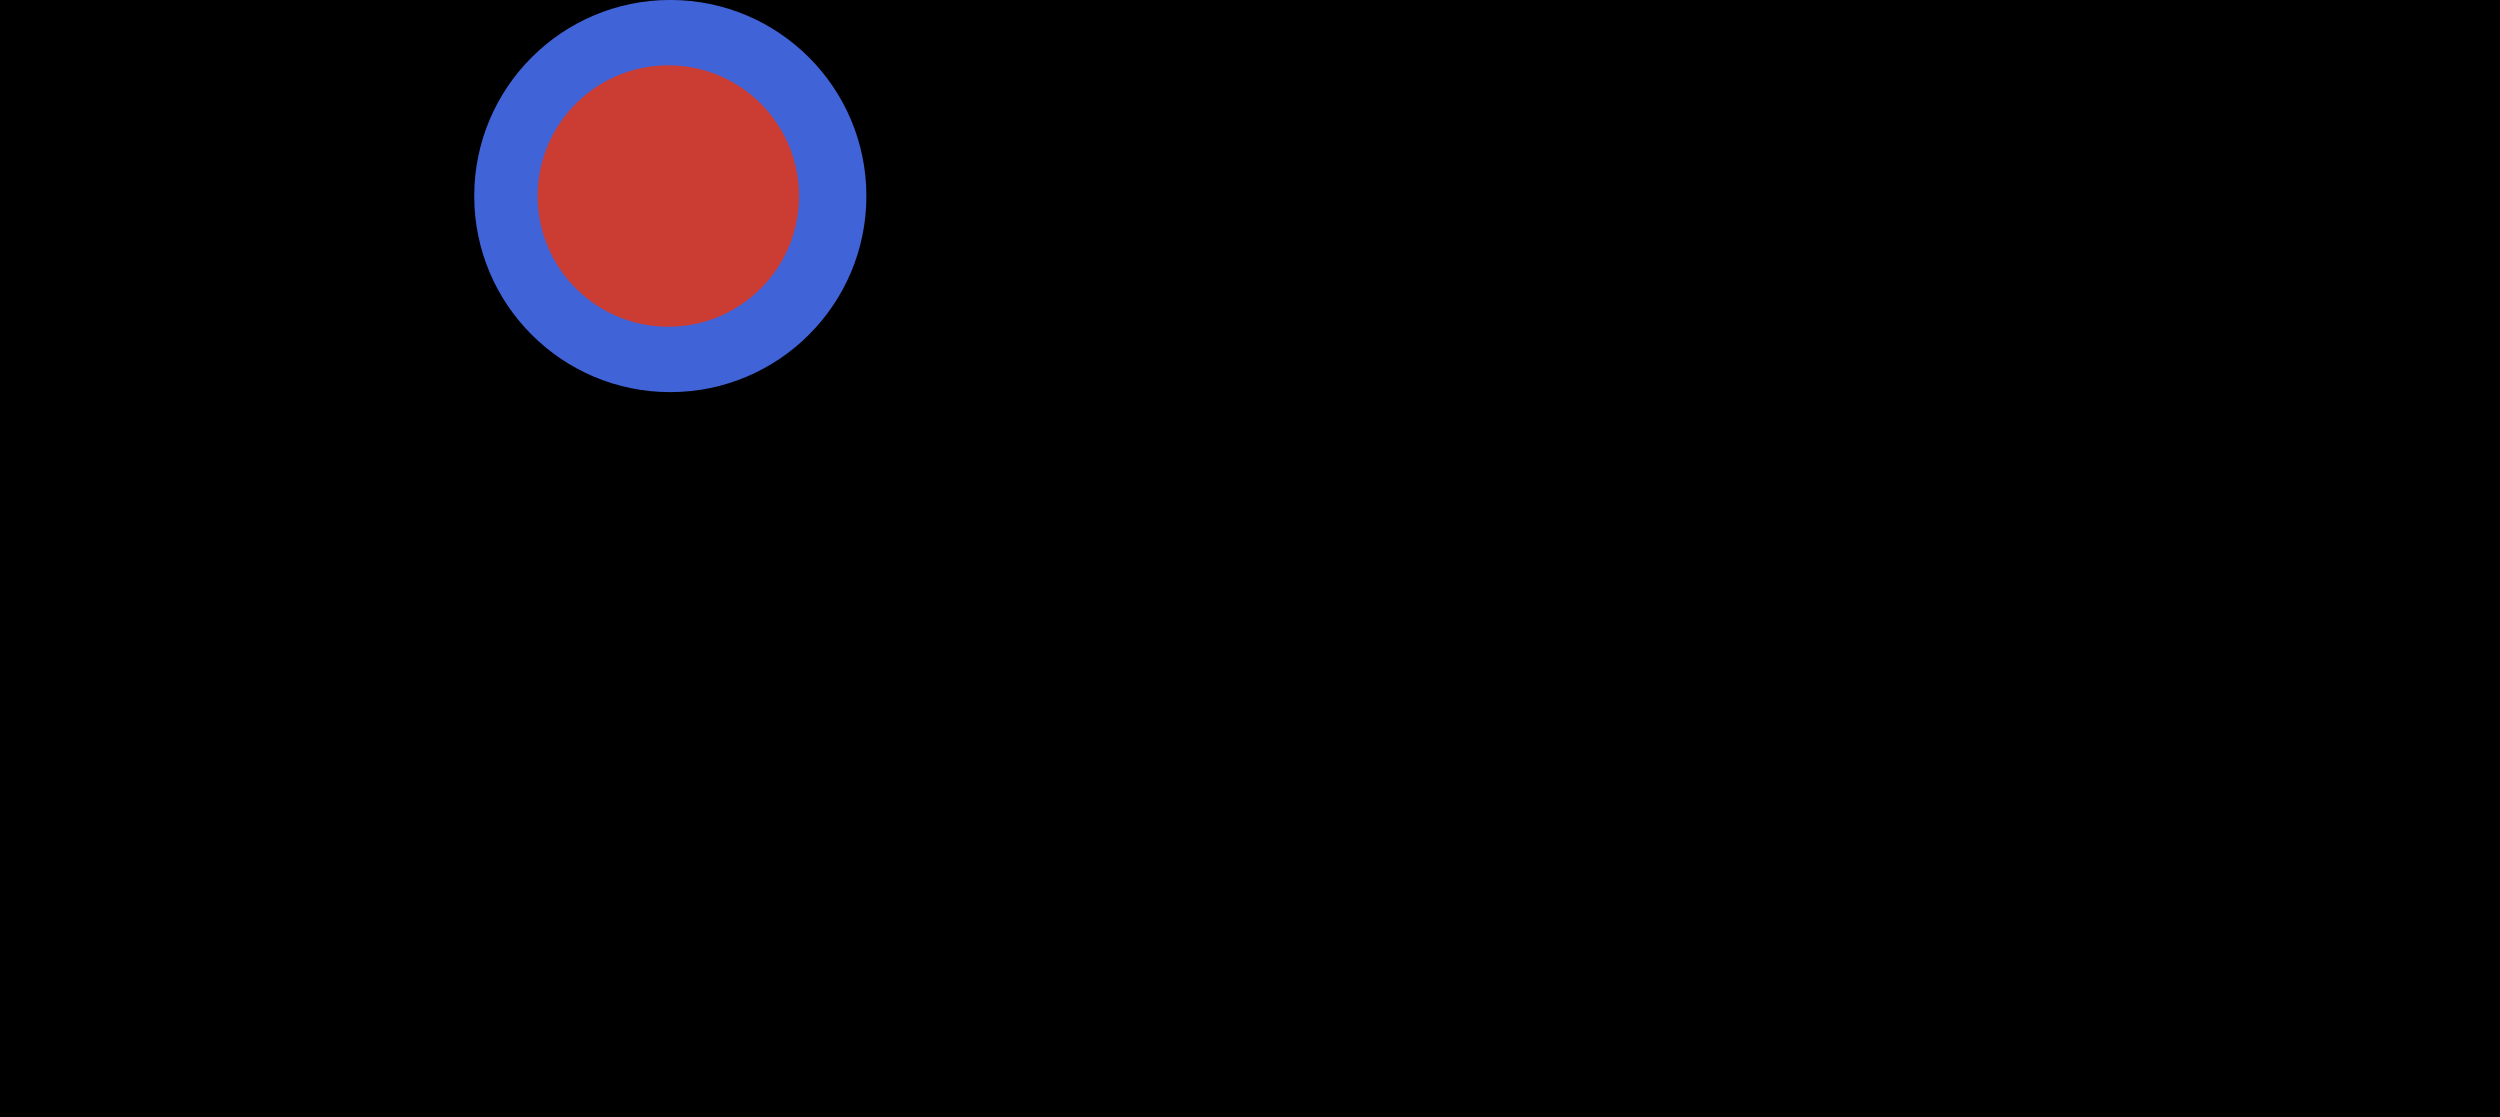 <?xml version="1.0" encoding="UTF-8" standalone="no"?>
<!-- Created with Inkscape (http://www.inkscape.org/) -->

<svg
   width="66.325mm"
   height="29.632mm"
   viewBox="0 0 66.325 29.632"
   version="1.1"
   id="svg8"
   sodipodi:docname="logo_title_dark.svg"
   inkscape:version="1.2.2 (b0a84865, 2022-12-01)"
   inkscape:export-filename="logo_title_dark.png"
   inkscape:export-xdpi="700.03998"
   inkscape:export-ydpi="700.03998"
   xmlns:inkscape="http://www.inkscape.org/namespaces/inkscape"
   xmlns:sodipodi="http://sodipodi.sourceforge.net/DTD/sodipodi-0.dtd"
   xmlns:xlink="http://www.w3.org/1999/xlink"
   xmlns="http://www.w3.org/2000/svg"
   xmlns:svg="http://www.w3.org/2000/svg"
   xmlns:rdf="http://www.w3.org/1999/02/22-rdf-syntax-ns#"
   xmlns:cc="http://creativecommons.org/ns#"
   xmlns:dc="http://purl.org/dc/elements/1.1/">
  <rect x="0" y="0" width="66.325" height="29.632" fill="#333333" stroke="none"/>
  <defs
     id="defs2">
    <linearGradient
       inkscape:collect="always"
       id="linearGradient4621">
      <stop
         style="stop-color:#9558b2;stop-opacity:1;"
         offset="0"
         id="stop4617" />
      <stop
         style="stop-color:#9558b2;stop-opacity:0;"
         offset="1"
         id="stop4619" />
    </linearGradient>
    <inkscape:path-effect
       effect="bspline"
       id="path-effect3735"
       is_visible="true"
       weight="33.333"
       steps="2"
       helper_size="0"
       apply_no_weight="true"
       apply_with_weight="true"
       only_selected="false" />
    <inkscape:path-effect
       effect="bspline"
       id="path-effect3731"
       is_visible="true"
       weight="33.333"
       steps="2"
       helper_size="0"
       apply_no_weight="true"
       apply_with_weight="true"
       only_selected="false" />
    <inkscape:path-effect
       effect="bspline"
       id="path-effect3727"
       is_visible="true"
       weight="33.333"
       steps="2"
       helper_size="0"
       apply_no_weight="true"
       apply_with_weight="true"
       only_selected="false" />
    <inkscape:path-effect
       effect="bspline"
       id="path-effect3723"
       is_visible="true"
       weight="33.333"
       steps="2"
       helper_size="0"
       apply_no_weight="true"
       apply_with_weight="true"
       only_selected="false" />
    <linearGradient
       inkscape:collect="always"
       xlink:href="#linearGradient4621"
       id="linearGradient4623"
       x1="20.878"
       y1="63.46"
       x2="20.556"
       y2="38.297"
       gradientUnits="userSpaceOnUse"
       gradientTransform="matrix(1,0,0,1.198,0.094,-8.455)" />
  </defs>
  <sodipodi:namedview
     id="base"
     pagecolor="#ffffff"
     bordercolor="#666666"
     borderopacity="1.0"
     inkscape:pageopacity="0.0"
     inkscape:pageshadow="2"
     inkscape:zoom="1.979899"
     inkscape:cx="102.78302"
     inkscape:cy="63.63961"
     inkscape:document-units="mm"
     inkscape:current-layer="layer3"
     showgrid="false"
     inkscape:snap-text-baseline="true"
     inkscape:window-width="1512"
     inkscape:window-height="916"
     inkscape:window-x="0"
     inkscape:window-y="38"
     inkscape:window-maximized="0"
     fit-margin-top="0"
     fit-margin-left="0"
     fit-margin-right="0"
     fit-margin-bottom="0"
     inkscape:showpageshadow="2"
     inkscape:pagecheckerboard="0"
     inkscape:deskcolor="#d1d1d1" />
  <g
     inkscape:groupmode="layer"
     id="layer3"
     inkscape:label="Layer 3"
     transform="translate(-12.285,-38.732)">
    <path
       style="fill:url(#linearGradient4623);fill-opacity:1;stroke:#389826;stroke-width:0.732;stroke-linecap:butt;stroke-linejoin:miter;stroke-miterlimit:4;stroke-dasharray:none;stroke-opacity:1"
       d="m 8.419,44.029 c 1.248,0 2.495,0 3.385,1.536 0.891,1.536 1.425,4.611 2.071,4.633 0.646,0.022 1.403,-3.007 2.383,-4.543 0.98,-1.537 2.183,-1.581 3.163,3.718 0.98,5.3 1.737,15.948 3.207,13.943 1.47,-2.005 3.653,-16.66 5.479,-21.916 1.826,-5.256 3.296,-1.114 4.766,3.029"
       id="path3733"
       inkscape:connector-curvature="0"
       inkscape:path-effect="#path-effect3735"
       inkscape:original-d="m 8.41899,44.029391 c 1.2475223,-2.64e-4 2.49478,-2.64e-4 3.741773,0 0.534691,3.072683 1.069343,6.146935 1.603617,9.220798 0.757581,-3.029527 1.514792,-6.058373 2.271792,-9.087162 1.202853,-0.0448 2.40569,-0.08935 3.608138,-0.133636 0.757356,10.643545 1.514792,21.292209 2.271791,31.938709 2.183016,-14.655882 4.365667,-29.310822 6.548104,-43.965836 1.470216,4.142327 2.940228,8.285088 4.409946,12.428032"
       transform="matrix(1.427,0,0,1.06,0.275,0.62)" />
    <flowRoot
       xml:space="preserve"
       id="flowRoot4625"
       style="font-style:normal;font-weight:normal;font-size:40px;line-height:1.25;font-family:sans-serif;letter-spacing:0px;word-spacing:0px;fill:#000000;fill-opacity:1;stroke:none"
       transform="scale(0.265)"><flowRegion
         id="flowRegion4627"><rect
           id="rect4629"
           width="165.665"
           height="44.447"
           x="146.472"
           y="205.301" /></flowRegion><flowPara
         id="flowPara4631">AGNI</flowPara></flowRoot>
    <g
       aria-label="AGNI"
       style="font-style:normal;font-weight:normal;font-size:17.055px;line-height:1.25;font-family:sans-serif;letter-spacing:0px;word-spacing:0px;fill:#f5f5f5;fill-opacity:1;stroke:none;stroke-width:0.426"
       id="text4635">
      <path
         d="m 45.207,59.627 h -4.514 l -0.716,2.265 h -2.898 l 4.147,-12.433 h 3.439 l 4.147,12.433 H 45.907 Z M 41.41,57.32 h 3.065 l -1.524,-4.947 z"
         style="font-style:normal;font-variant:normal;font-weight:bold;font-stretch:semi-condensed;font-size:17.055px;font-family:'DejaVu Sans';-inkscape-font-specification:'DejaVu Sans, Bold Semi-Condensed';font-variant-ligatures:normal;font-variant-caps:normal;font-variant-numeric:normal;font-feature-settings:normal;text-align:start;writing-mode:lr-tb;text-anchor:start;stroke-width:0.426;fill:#f5f5f5;fill-opacity:1"
         id="path34" />
      <path
         d="m 60.347,60.968 q -1.083,0.583 -2.249,0.874 -1.158,0.291 -2.39,0.291 -2.798,0 -4.43,-1.732 -1.632,-1.741 -1.632,-4.714 0,-3.006 1.657,-4.73 1.666,-1.724 4.564,-1.724 1.116,0 2.14,0.233 1.024,0.233 1.932,0.691 v 2.573 q -0.941,-0.591 -1.865,-0.883 -0.924,-0.291 -1.857,-0.291 -1.724,0 -2.657,1.074 -0.933,1.066 -0.933,3.056 0,1.974 0.899,3.048 0.899,1.074 2.557,1.074 0.45,0 0.833,-0.058 0.391,-0.067 0.691,-0.2 v -2.415 h -1.757 v -2.149 h 4.497 z"
         style="font-style:normal;font-variant:normal;font-weight:bold;font-stretch:semi-condensed;font-size:17.055px;font-family:'DejaVu Sans';-inkscape-font-specification:'DejaVu Sans, Bold Semi-Condensed';font-variant-ligatures:normal;font-variant-caps:normal;font-variant-numeric:normal;font-feature-settings:normal;text-align:start;writing-mode:lr-tb;text-anchor:start;stroke-width:0.426;fill:#f5f5f5;fill-opacity:1"
         id="path36" />
      <path
         d="m 62.879,49.459 h 3.223 l 4.072,8.528 v -8.528 h 2.732 v 12.433 h -3.223 l -4.064,-8.528 v 8.528 h -2.74 z"
         style="font-style:normal;font-variant:normal;font-weight:bold;font-stretch:semi-condensed;font-size:17.055px;font-family:'DejaVu Sans';-inkscape-font-specification:'DejaVu Sans, Bold Semi-Condensed';font-variant-ligatures:normal;font-variant-caps:normal;font-variant-numeric:normal;font-feature-settings:normal;text-align:start;writing-mode:lr-tb;text-anchor:start;stroke-width:0.426;fill:#f5f5f5;fill-opacity:1"
         id="path38" />
      <path
         d="m 75.72,49.459 h 2.89 v 12.433 h -2.89 z"
         style="font-style:normal;font-variant:normal;font-weight:bold;font-stretch:semi-condensed;font-size:17.055px;font-family:'DejaVu Sans';-inkscape-font-specification:'DejaVu Sans, Bold Semi-Condensed';font-variant-ligatures:normal;font-variant-caps:normal;font-variant-numeric:normal;font-feature-settings:normal;text-align:start;writing-mode:lr-tb;text-anchor:start;stroke-width:0.426;fill:#f5f5f5;fill-opacity:1"
         id="path40" />
    </g>
    <flowRoot
       xml:space="preserve"
       id="flowRoot26"
       style="font-style:normal;font-weight:normal;font-size:40px;line-height:1.25;font-family:sans-serif;letter-spacing:0px;word-spacing:0px;fill:#000000;fill-opacity:1;stroke:none"
       transform="matrix(0.265,0,0,0.265,12.285,38.732)"><flowRegion
         id="flowRegion28"><rect
           id="rect30"
           width="327.289"
           height="150.008"
           x="-24.244"
           y="-22.357" /></flowRegion><flowPara
         id="flowPara32" /></flowRoot>
  </g>
  <g
     inkscape:groupmode="layer"
     id="layer2"
     inkscape:label="Layer 2"
     transform="translate(-12.285,-38.732)">
    <circle
       style="fill:#4063d8;fill-opacity:1;stroke:none;stroke-width:0.223;stroke-miterlimit:4;stroke-dasharray:none;stroke-opacity:1"
       id="path3713-3-6"
       cx="30.068"
       cy="43.933"
       r="5.202" />
  </g>
  <g
     inkscape:label="Layer 1"
     inkscape:groupmode="layer"
     id="layer1"
     transform="translate(-12.285,-38.732)">
    <circle
       style="fill:#cb3c33;fill-opacity:1;stroke:none;stroke-width:0.149;stroke-miterlimit:4;stroke-dasharray:none;stroke-opacity:1"
       id="path3713-3"
       cx="30.016"
       cy="43.933"
       r="3.468" />
  </g>
</svg>
